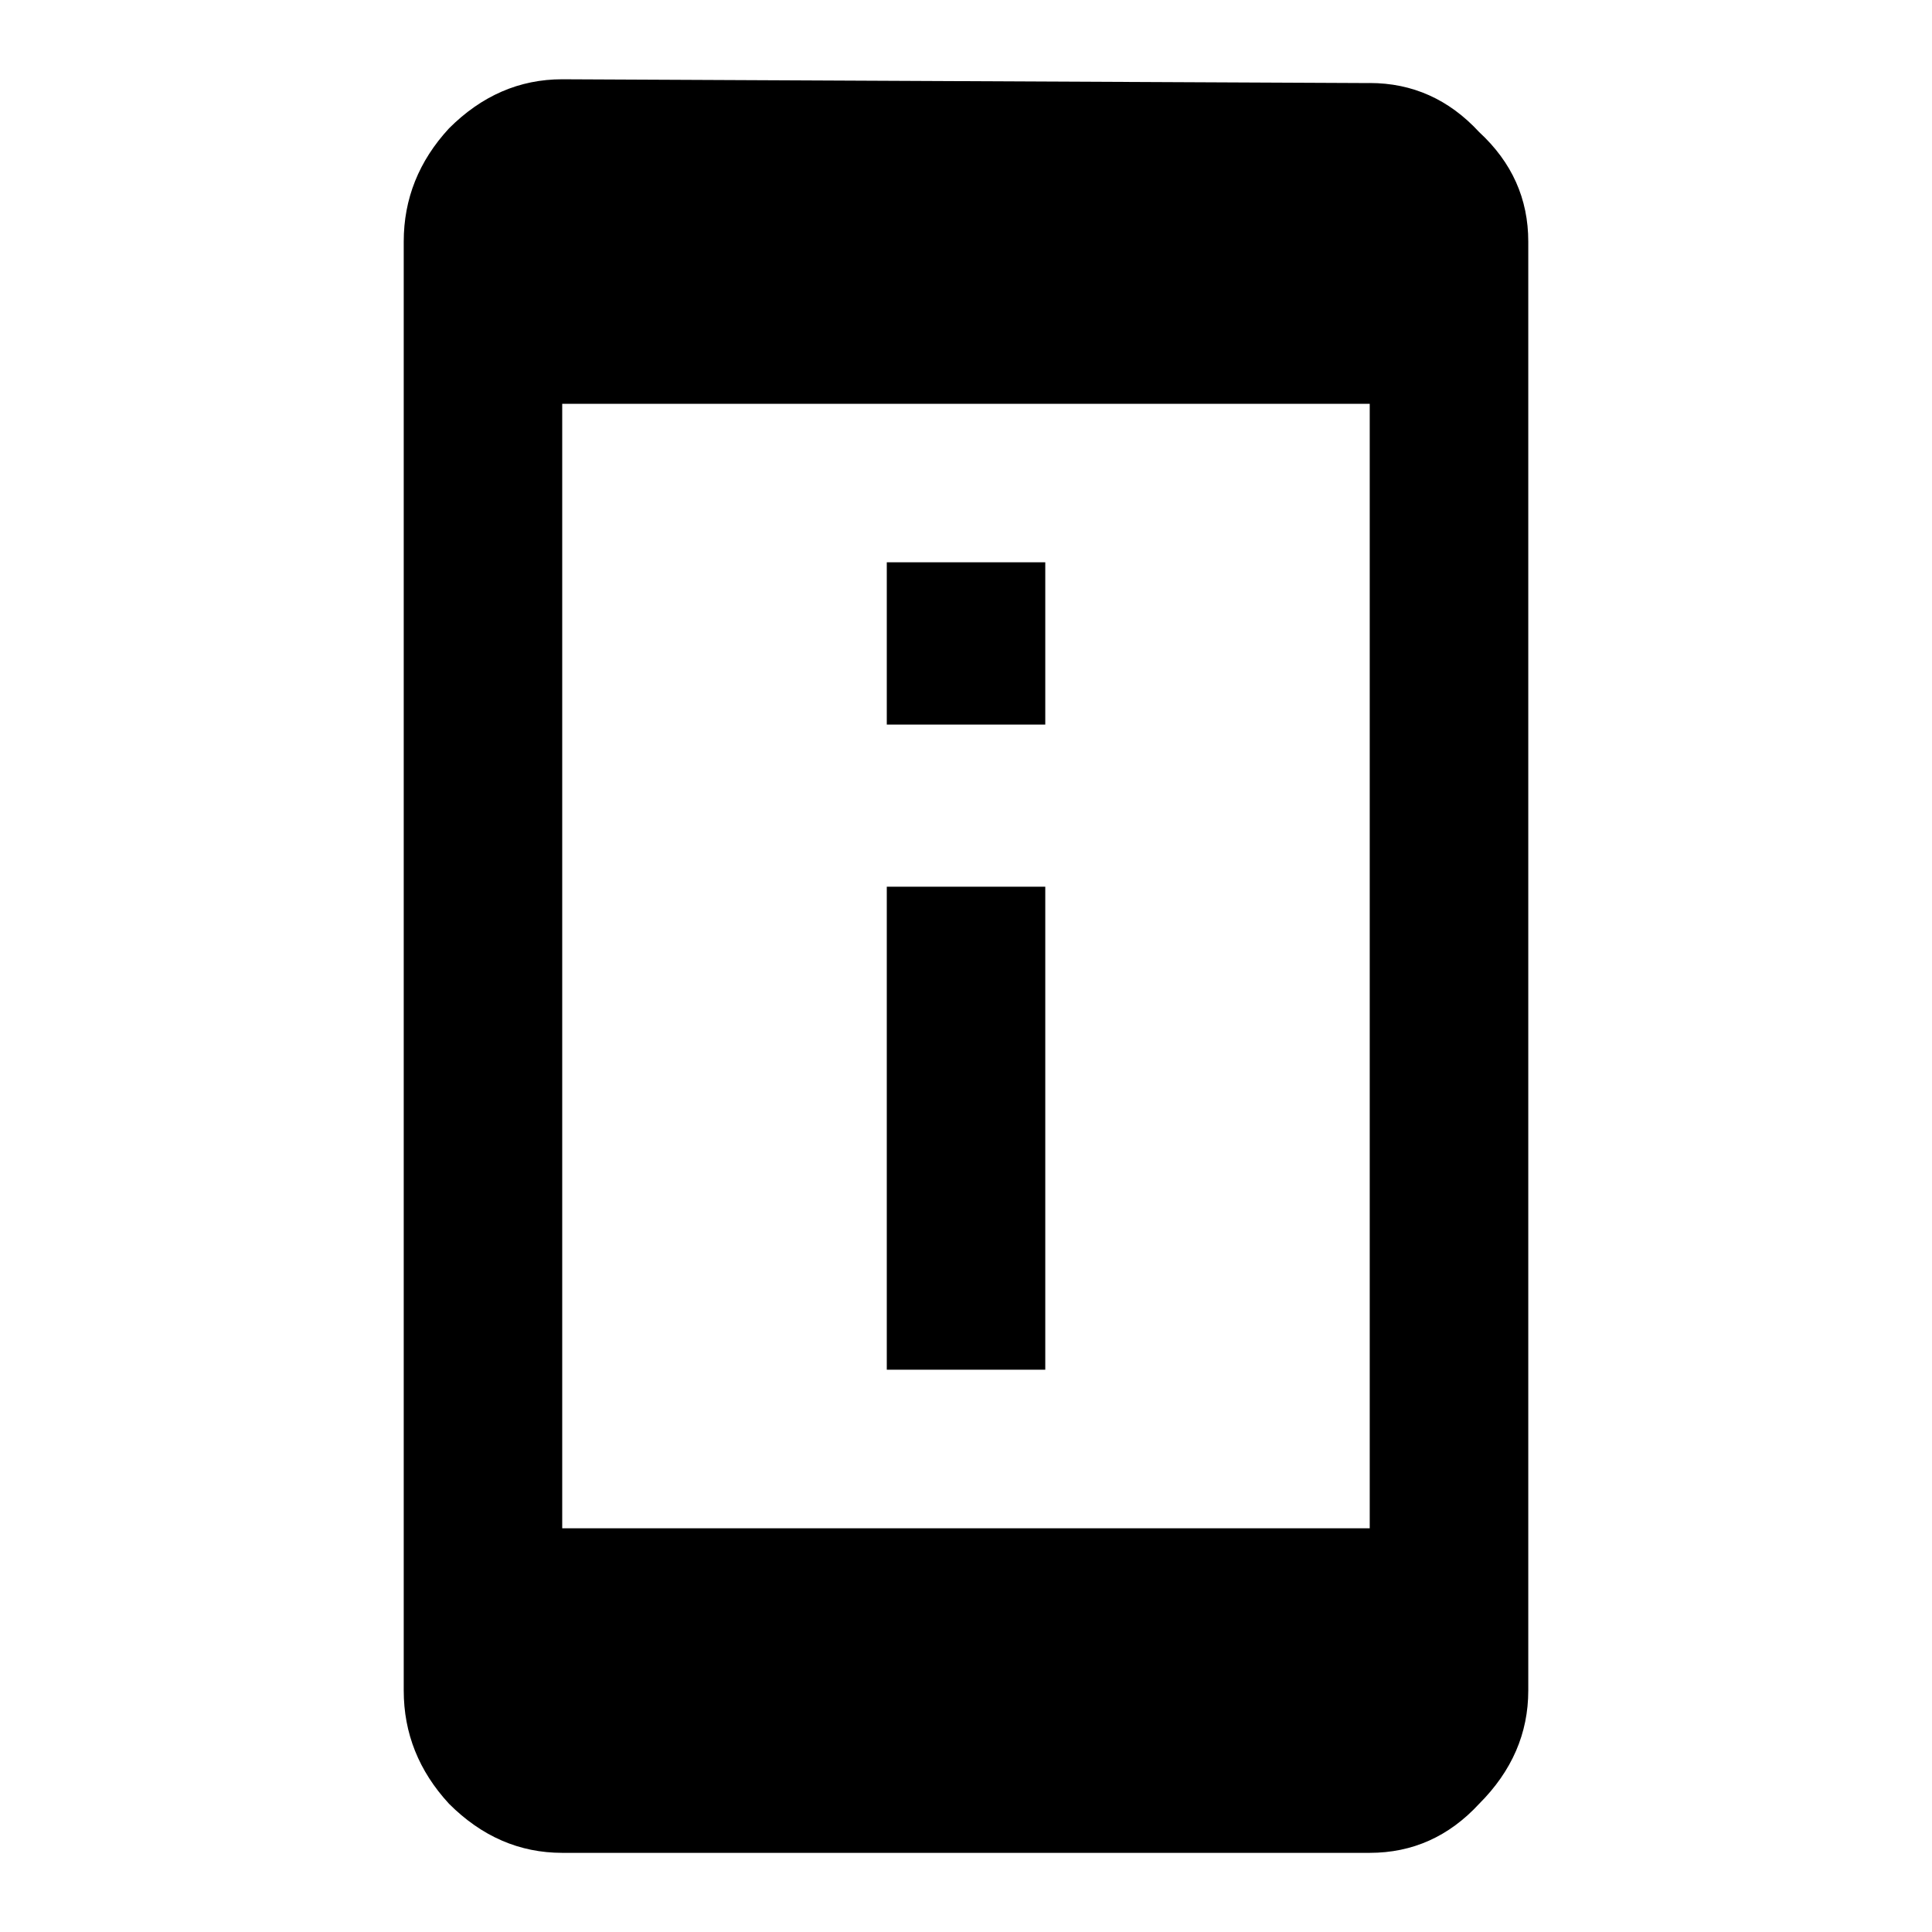 <!-- Generated by IcoMoon.io -->
<svg version="1.1" xmlns="http://www.w3.org/2000/svg" width="32" height="32" viewBox="0 0 32 32">
<title>perm_device_information</title>
<path d="M22.687 25.313v-18.625h-13.375v18.625h13.375zM22.687 1.375c0.708 0 1.313 0.271 1.813 0.813 0.542 0.5 0.813 1.104 0.813 1.813v24c0 0.708-0.271 1.333-0.813 1.875-0.5 0.542-1.104 0.813-1.813 0.813h-13.375c-0.708 0-1.333-0.271-1.875-0.813-0.5-0.542-0.75-1.167-0.75-1.875v-24c0-0.708 0.25-1.333 0.75-1.875 0.542-0.542 1.167-0.813 1.875-0.813l13.375 0.063zM17.313 14.687v8h-2.625v-8h2.625zM17.313 9.313v2.688h-2.625v-2.688h2.625z"></path>
</svg>
